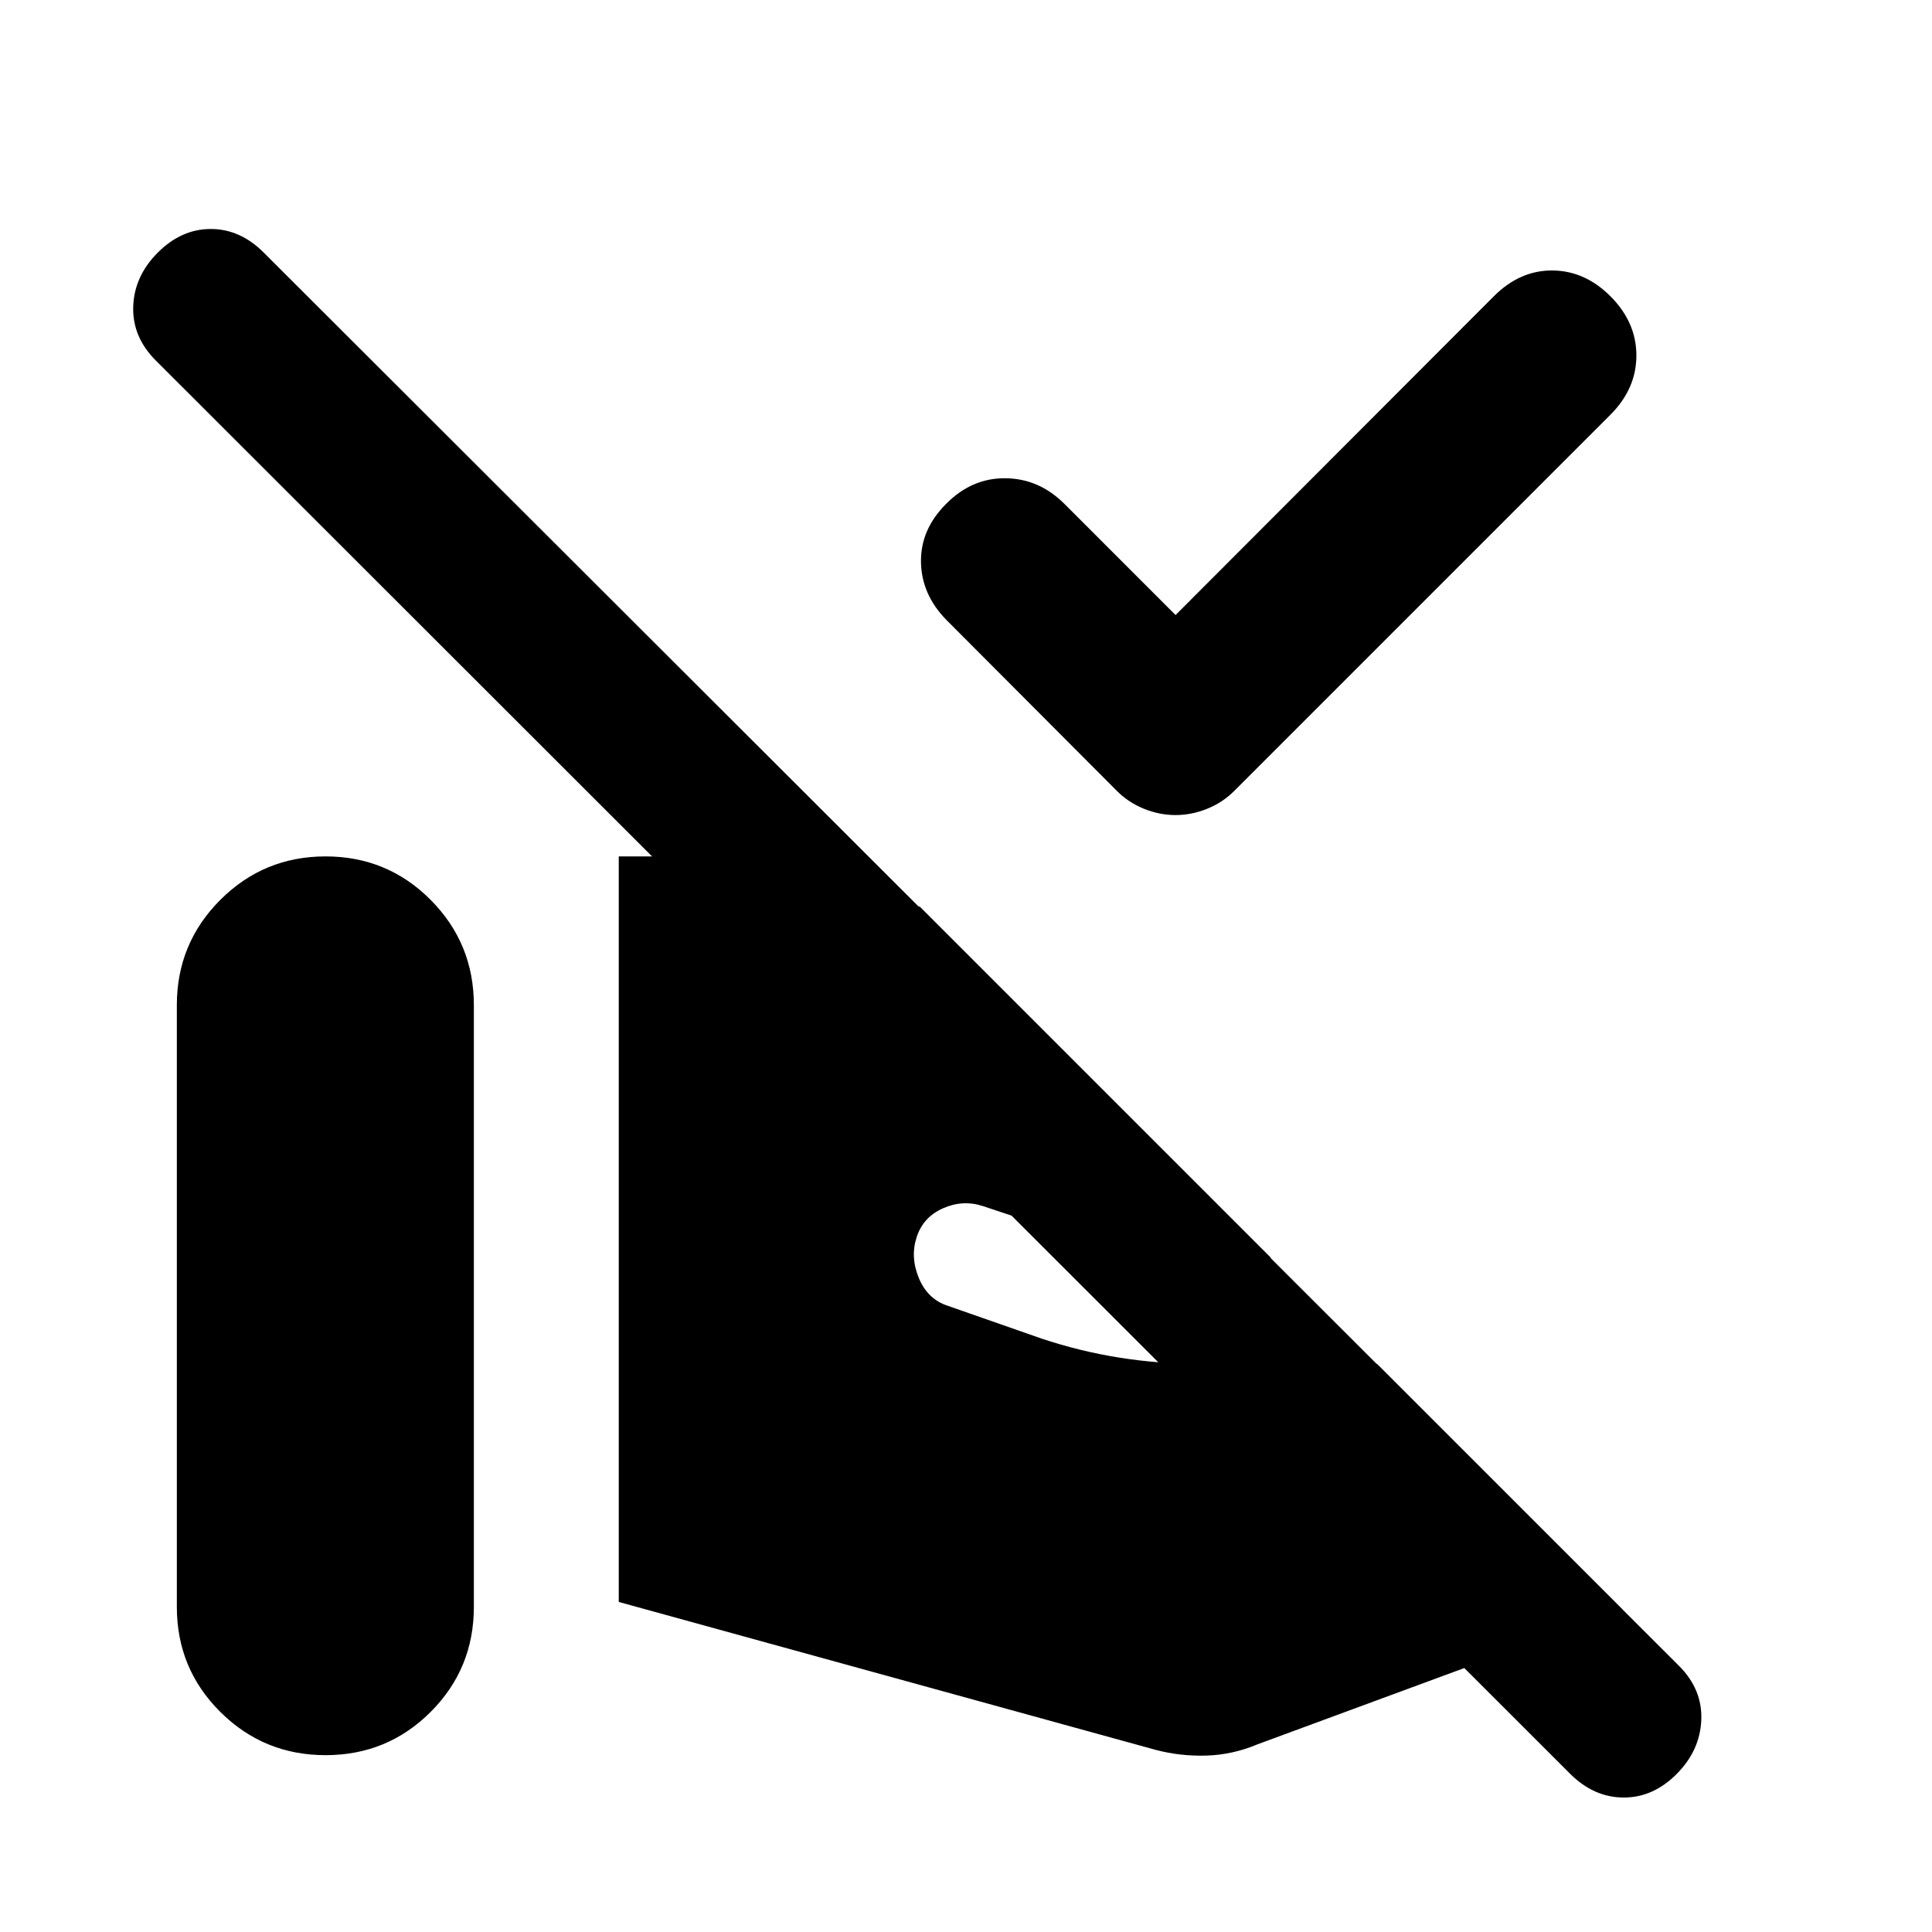 <svg xmlns="http://www.w3.org/2000/svg" height="20" viewBox="0 -960 960 960" width="20"><path d="M584.13-654.39 742.3-812.8q12.92-12.92 29.07-12.8 16.15.12 28.83 12.8 12.91 12.91 12.91 29.44t-12.91 29.45l-187 187q-5.72 5.71-13.42 8.81-7.69 3.1-15.65 3.1t-15.65-3.1q-7.7-3.1-13.41-8.81l-84.77-85q-12.43-12.68-12.67-28.83-.24-16.15 12.44-28.83 12.67-12.91 29.44-12.79 16.77.12 29.45 12.79l55.17 55.18ZM833.02-78.41Q821.3-66.7 806.59-66.82q-14.72-.11-26.44-11.83L77.41-780.87Q65.7-792.59 66.2-807.68q.5-15.1 12.21-26.82 11.72-11.72 26.32-11.72t26.31 11.72l703.22 702.22q11.72 11.71 11.1 26.93-.62 15.22-12.34 26.94ZM87.87-161.54v-299q0-30.72 21.6-52.32t52.31-21.6q30.72 0 52.2 21.6 21.48 21.6 21.48 52.32v299q0 30.71-21.48 52.19-21.48 21.48-52.2 21.48-30.71 0-52.31-21.48t-21.6-52.19ZM307.46-164v-370.46h46.34q15.96 0 32.42 2.62 16.45 2.62 31.41 8.1l39.5 14.33L631.5-335.04h-33.37q-14.35 0-28.67-1.6-14.33-1.6-28.44-6.56l-52.67-17.52q-9.96-3.24-19.8 1.12-9.83 4.36-13.07 14.32-3.24 9.95 1.12 20.41t14.31 13.7l46.57 16.28q19.3 6.43 38.99 9.53 19.68 3.1 40.23 3.1h87.58L806.35-160.2 624.91-93.28q-12.43 5.24-25.49 5.62-13.05.38-25.25-2.86L307.46-164Z"/></svg>